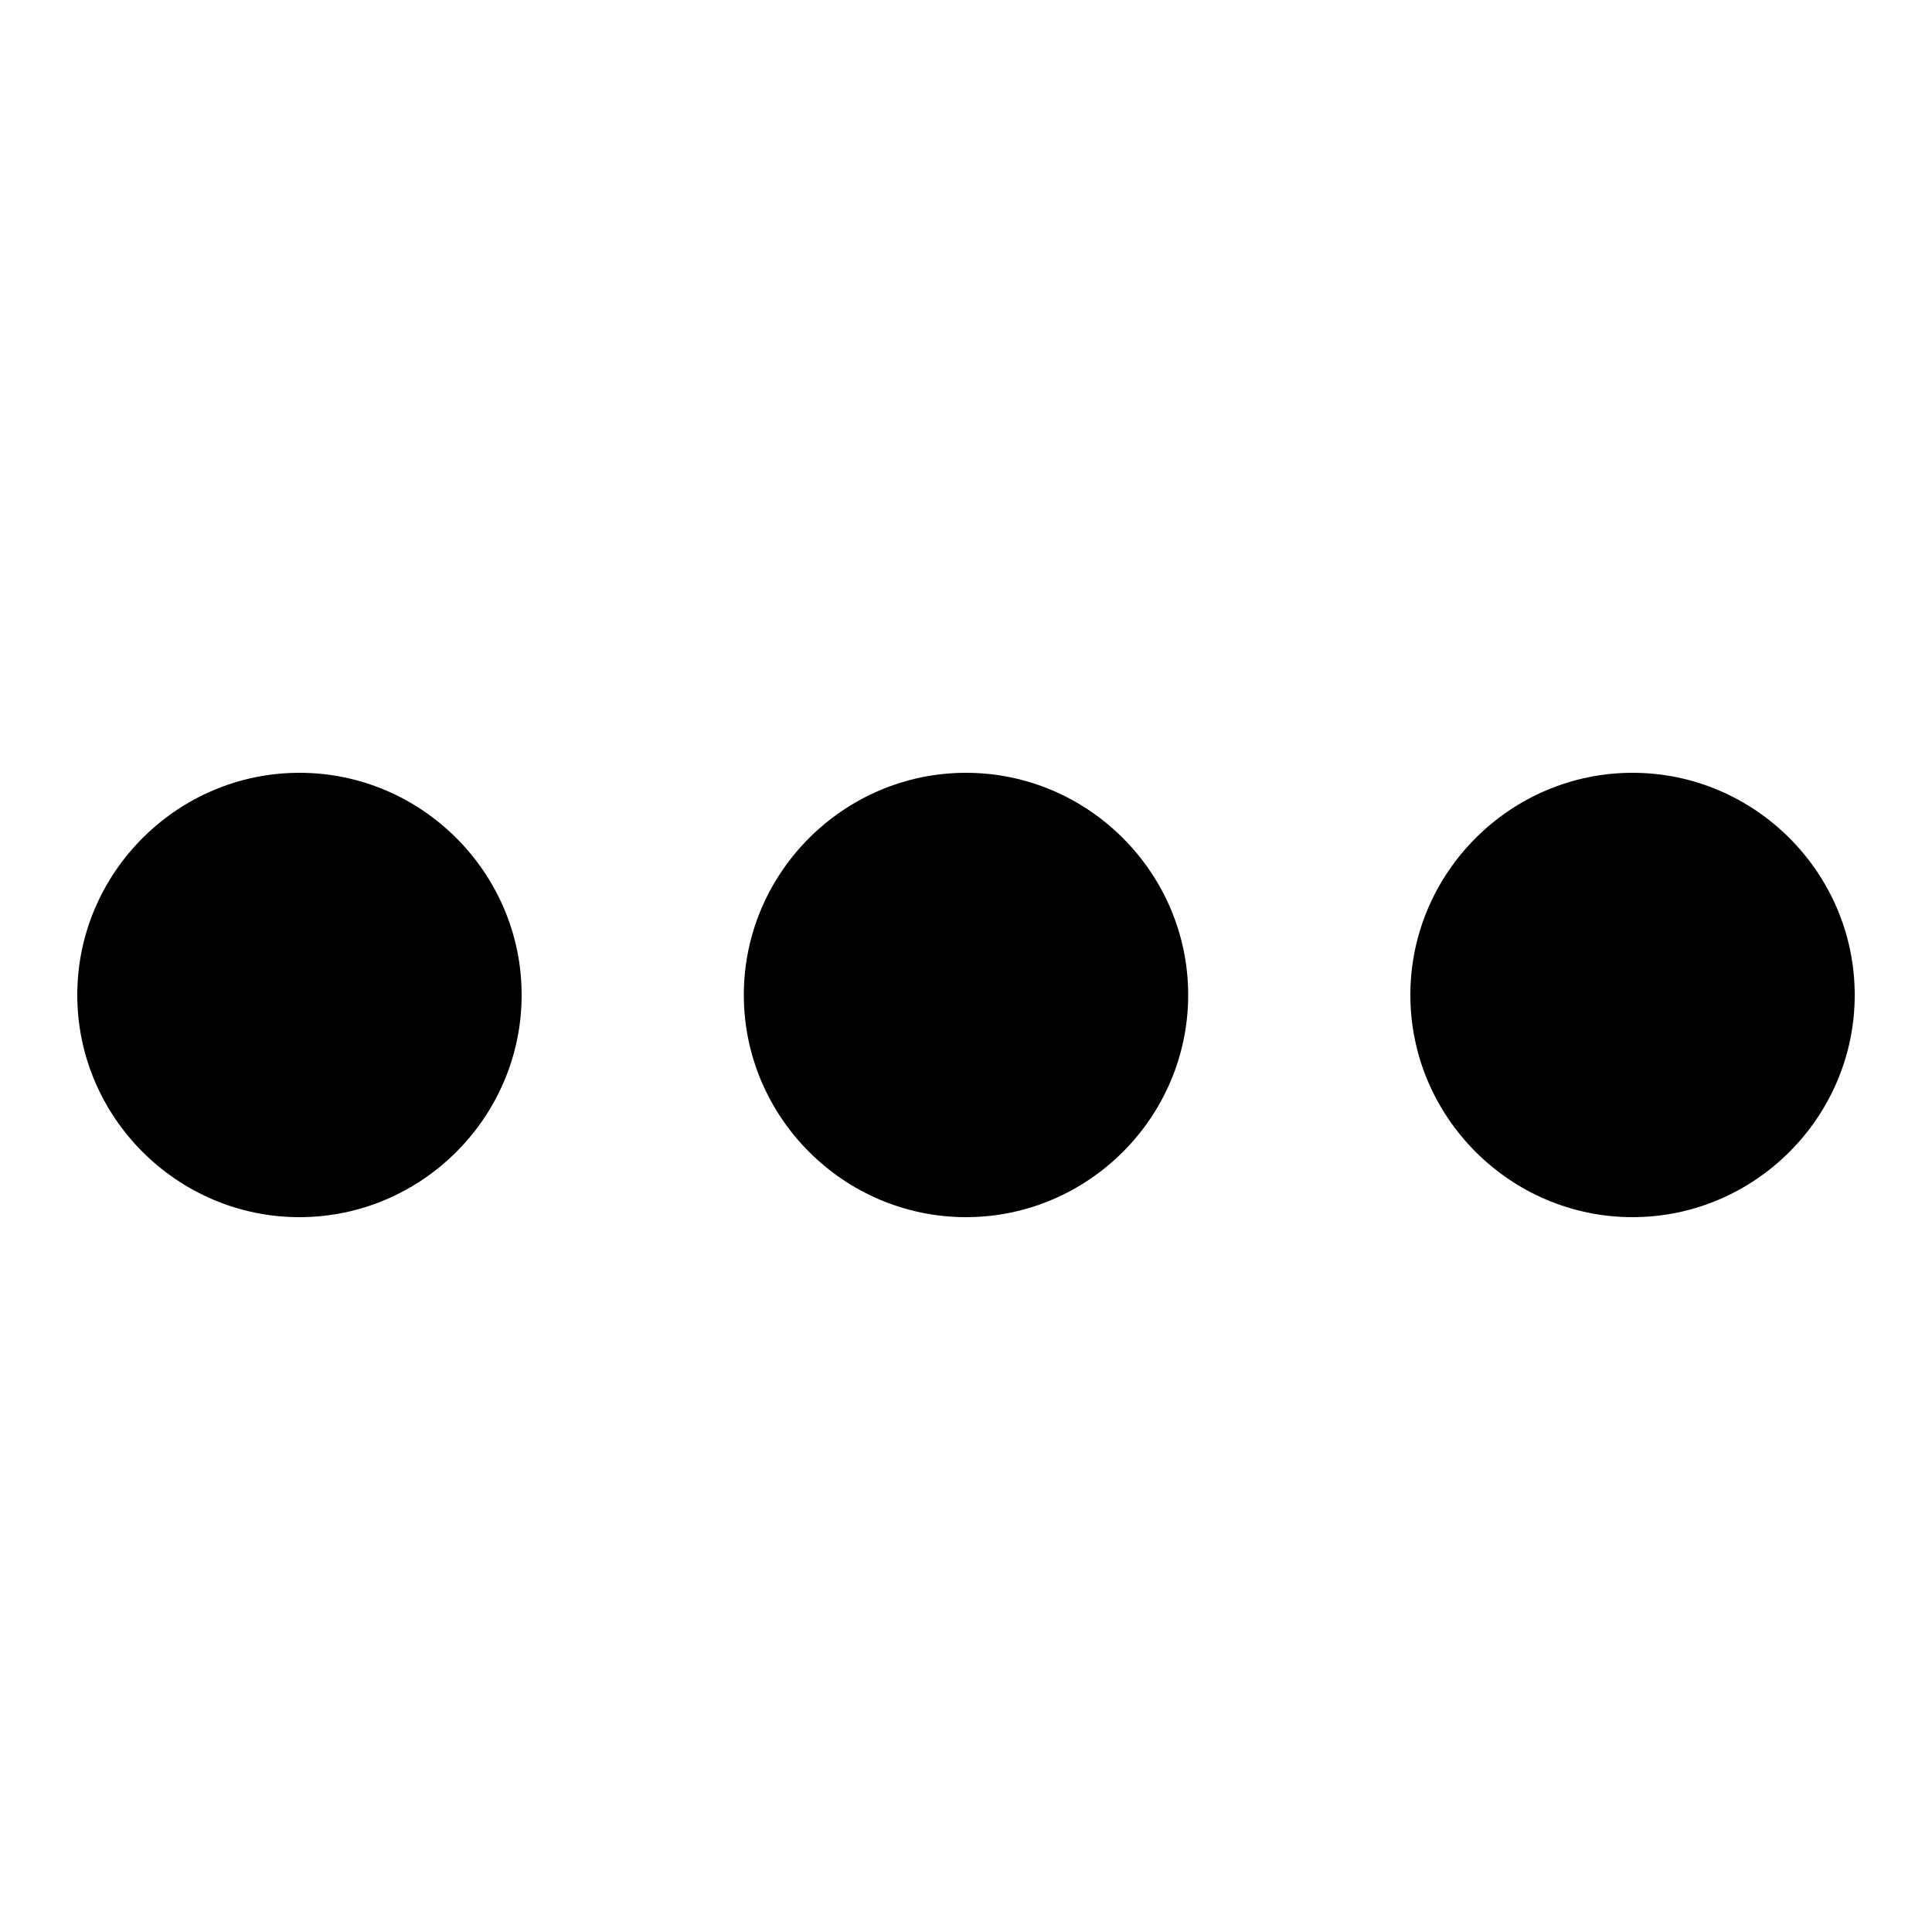 <svg xmlns="http://www.w3.org/2000/svg" xmlns:xlink="http://www.w3.org/1999/xlink" width="25" height="25" viewBox="0 0 25 25">
  <defs>
    <path id="more-a" d="M3.875,10 C2.294,10 1,11.294 1,12.875 C1,14.456 2.294,15.75 3.875,15.75 C5.456,15.75 6.75,14.456 6.75,12.875 C6.75,11.294 5.456,10 3.875,10 L3.875,10 Z M21.125,10 C19.544,10 18.25,11.294 18.25,12.875 C18.25,14.456 19.544,15.75 21.125,15.75 C22.706,15.75 24,14.456 24,12.875 C24,11.294 22.706,10 21.125,10 L21.125,10 Z M12.5,10 C10.919,10 9.625,11.294 9.625,12.875 C9.625,14.456 10.919,15.75 12.5,15.75 C14.081,15.75 15.375,14.456 15.375,12.875 C15.375,11.294 14.081,10 12.5,10 L12.5,10 Z"/>
  </defs>
  <g fill="none" fill-rule="evenodd">
    <use fill="#000" xlink:href="#more-a"/>
  </g>
</svg>
